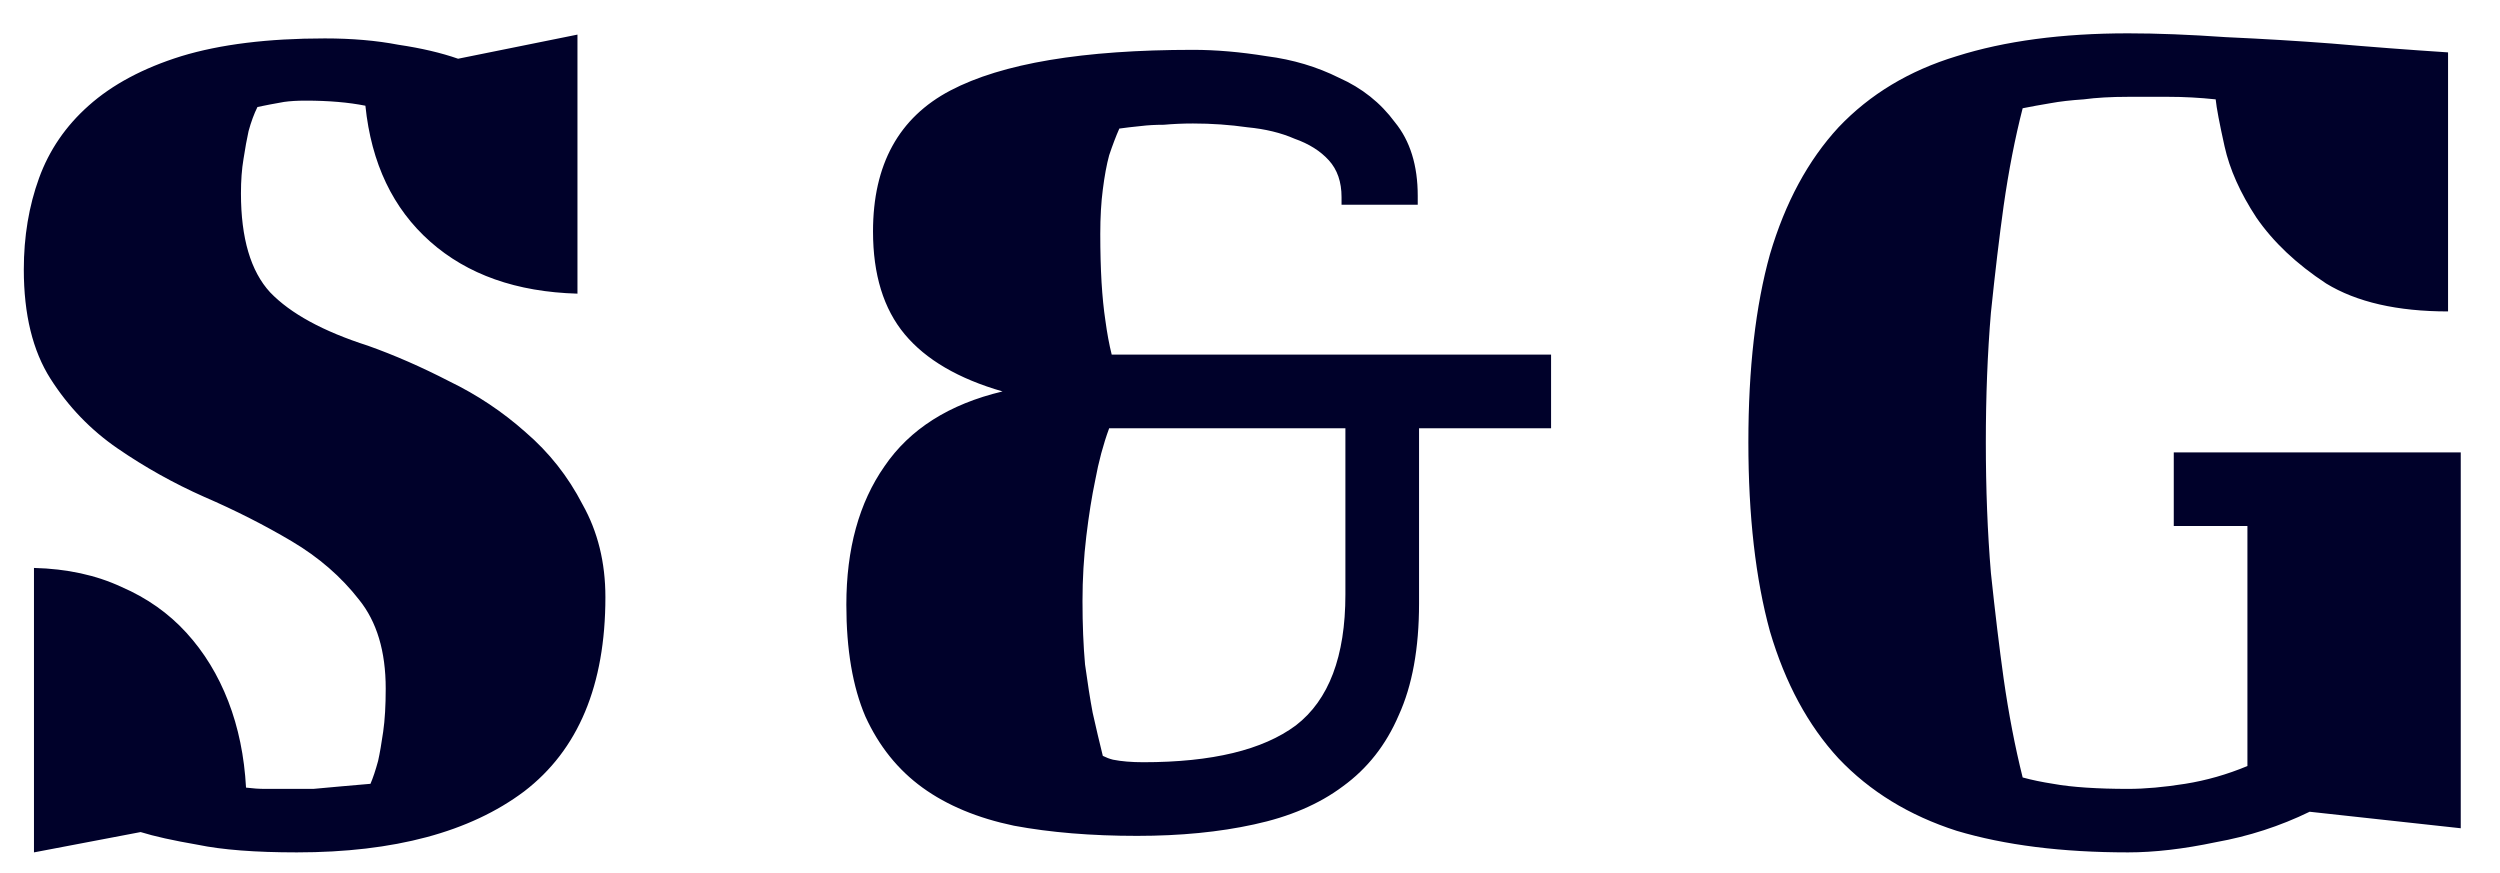 <svg width="63" height="22" viewBox="0 0 63 22" fill="none" xmlns="http://www.w3.org/2000/svg">
<path d="M8.184 0.968C8.867 0.968 9.485 1.021 10.04 1.128C10.616 1.213 11.117 1.331 11.544 1.48L14.552 0.872V7.4C13.016 7.357 11.779 6.92 10.84 6.088C9.901 5.256 9.357 4.115 9.208 2.664C8.781 2.579 8.28 2.536 7.704 2.536C7.491 2.536 7.309 2.547 7.16 2.568C7.032 2.589 6.915 2.611 6.808 2.632L6.488 2.696C6.403 2.867 6.328 3.069 6.264 3.304C6.221 3.496 6.179 3.731 6.136 4.008C6.093 4.264 6.072 4.552 6.072 4.872C6.072 6.003 6.317 6.835 6.808 7.368C7.32 7.901 8.141 8.349 9.272 8.712C9.933 8.947 10.616 9.245 11.32 9.608C12.024 9.949 12.664 10.376 13.24 10.888C13.837 11.4 14.317 12.008 14.68 12.712C15.064 13.395 15.256 14.173 15.256 15.048C15.256 17.267 14.573 18.899 13.208 19.944C11.843 20.968 9.933 21.48 7.48 21.48C6.435 21.48 5.603 21.416 4.984 21.288C4.365 21.181 3.885 21.075 3.544 20.968L0.856 21.48V14.312C1.688 14.333 2.424 14.493 3.064 14.792C3.704 15.069 4.248 15.453 4.696 15.944C5.144 16.435 5.496 17.011 5.752 17.672C6.008 18.333 6.157 19.059 6.2 19.848C6.371 19.869 6.531 19.88 6.68 19.88H7.224C7.437 19.88 7.661 19.88 7.896 19.88C8.152 19.859 8.387 19.837 8.6 19.816C8.835 19.795 9.08 19.773 9.336 19.752C9.4 19.603 9.464 19.411 9.528 19.176C9.571 18.984 9.613 18.739 9.656 18.44C9.699 18.141 9.72 17.779 9.72 17.352C9.72 16.413 9.496 15.667 9.048 15.112C8.6 14.536 8.035 14.045 7.352 13.64C6.669 13.235 5.933 12.861 5.144 12.52C4.376 12.179 3.651 11.773 2.968 11.304C2.285 10.835 1.72 10.248 1.272 9.544C0.824 8.84 0.6 7.923 0.6 6.792C0.6 5.96 0.728 5.192 0.984 4.488C1.24 3.784 1.656 3.176 2.232 2.664C2.829 2.131 3.608 1.715 4.568 1.416C5.549 1.117 6.755 0.968 8.184 0.968ZM30.064 3.112C29.808 3.112 29.562 3.123 29.328 3.144C29.114 3.144 28.922 3.155 28.752 3.176C28.538 3.197 28.357 3.219 28.207 3.24C28.122 3.432 28.037 3.656 27.951 3.912C27.887 4.147 27.834 4.435 27.791 4.776C27.749 5.096 27.727 5.469 27.727 5.896C27.727 6.344 27.738 6.749 27.759 7.112C27.781 7.475 27.813 7.795 27.855 8.072C27.898 8.392 27.951 8.68 28.015 8.936H39.087V10.792H35.76V15.208C35.76 16.339 35.589 17.277 35.248 18.024C34.928 18.771 34.458 19.368 33.84 19.816C33.242 20.264 32.495 20.584 31.599 20.776C30.725 20.968 29.744 21.064 28.655 21.064C27.503 21.064 26.469 20.979 25.552 20.808C24.634 20.616 23.866 20.296 23.247 19.848C22.629 19.4 22.149 18.803 21.808 18.056C21.488 17.309 21.328 16.371 21.328 15.24C21.328 13.832 21.648 12.669 22.288 11.752C22.927 10.813 23.919 10.184 25.264 9.864C24.154 9.544 23.333 9.064 22.799 8.424C22.266 7.784 22 6.92 22 5.832C22 4.147 22.65 2.963 23.951 2.28C25.253 1.597 27.29 1.256 30.064 1.256C30.64 1.256 31.258 1.309 31.919 1.416C32.581 1.501 33.189 1.683 33.743 1.96C34.319 2.216 34.789 2.589 35.151 3.08C35.535 3.549 35.727 4.168 35.727 4.936V5.16H33.807V4.968C33.807 4.584 33.701 4.275 33.487 4.04C33.274 3.805 32.986 3.624 32.623 3.496C32.282 3.347 31.887 3.251 31.439 3.208C30.991 3.144 30.533 3.112 30.064 3.112ZM27.791 19.048C27.877 19.091 27.962 19.123 28.047 19.144C28.261 19.187 28.517 19.208 28.816 19.208C30.544 19.208 31.823 18.899 32.656 18.28C33.487 17.64 33.904 16.541 33.904 14.984V10.792H27.951C27.802 11.197 27.685 11.635 27.599 12.104C27.514 12.509 27.439 12.979 27.375 13.512C27.311 14.045 27.279 14.589 27.279 15.144C27.279 15.741 27.301 16.275 27.343 16.744C27.407 17.213 27.471 17.619 27.535 17.96C27.621 18.344 27.706 18.707 27.791 19.048ZM61.691 7.848C60.411 7.848 59.387 7.613 58.619 7.144C57.872 6.653 57.285 6.099 56.859 5.48C56.453 4.861 56.187 4.264 56.059 3.688C55.931 3.112 55.856 2.717 55.835 2.504C55.429 2.461 55.035 2.44 54.651 2.44H53.627C53.2 2.44 52.827 2.461 52.507 2.504C52.187 2.525 51.909 2.557 51.675 2.6C51.419 2.643 51.184 2.685 50.971 2.728C50.779 3.475 50.619 4.296 50.491 5.192C50.384 5.96 50.277 6.856 50.171 7.88C50.085 8.904 50.043 9.992 50.043 11.144C50.043 12.317 50.085 13.416 50.171 14.44C50.277 15.443 50.384 16.328 50.491 17.096C50.619 17.992 50.779 18.824 50.971 19.592C51.205 19.656 51.461 19.709 51.739 19.752C51.973 19.795 52.251 19.827 52.571 19.848C52.891 19.869 53.243 19.88 53.627 19.88C54.053 19.88 54.533 19.837 55.067 19.752C55.6 19.667 56.123 19.517 56.635 19.304V13.256H54.779V11.4H62.011V20.872L58.203 20.456C57.456 20.819 56.667 21.075 55.835 21.224C55.024 21.395 54.288 21.48 53.627 21.48C51.963 21.48 50.523 21.299 49.307 20.936C48.112 20.552 47.12 19.944 46.331 19.112C45.563 18.28 44.987 17.213 44.603 15.912C44.24 14.589 44.059 13 44.059 11.144C44.059 9.288 44.24 7.709 44.603 6.408C44.987 5.107 45.563 4.04 46.331 3.208C47.12 2.376 48.112 1.779 49.307 1.416C50.523 1.032 51.963 0.84 53.627 0.84C54.352 0.84 55.173 0.872 56.091 0.936C57.029 0.979 57.915 1.032 58.747 1.096C59.728 1.181 60.709 1.256 61.691 1.32V7.848Z" fill="#00012A"/>
</svg>
